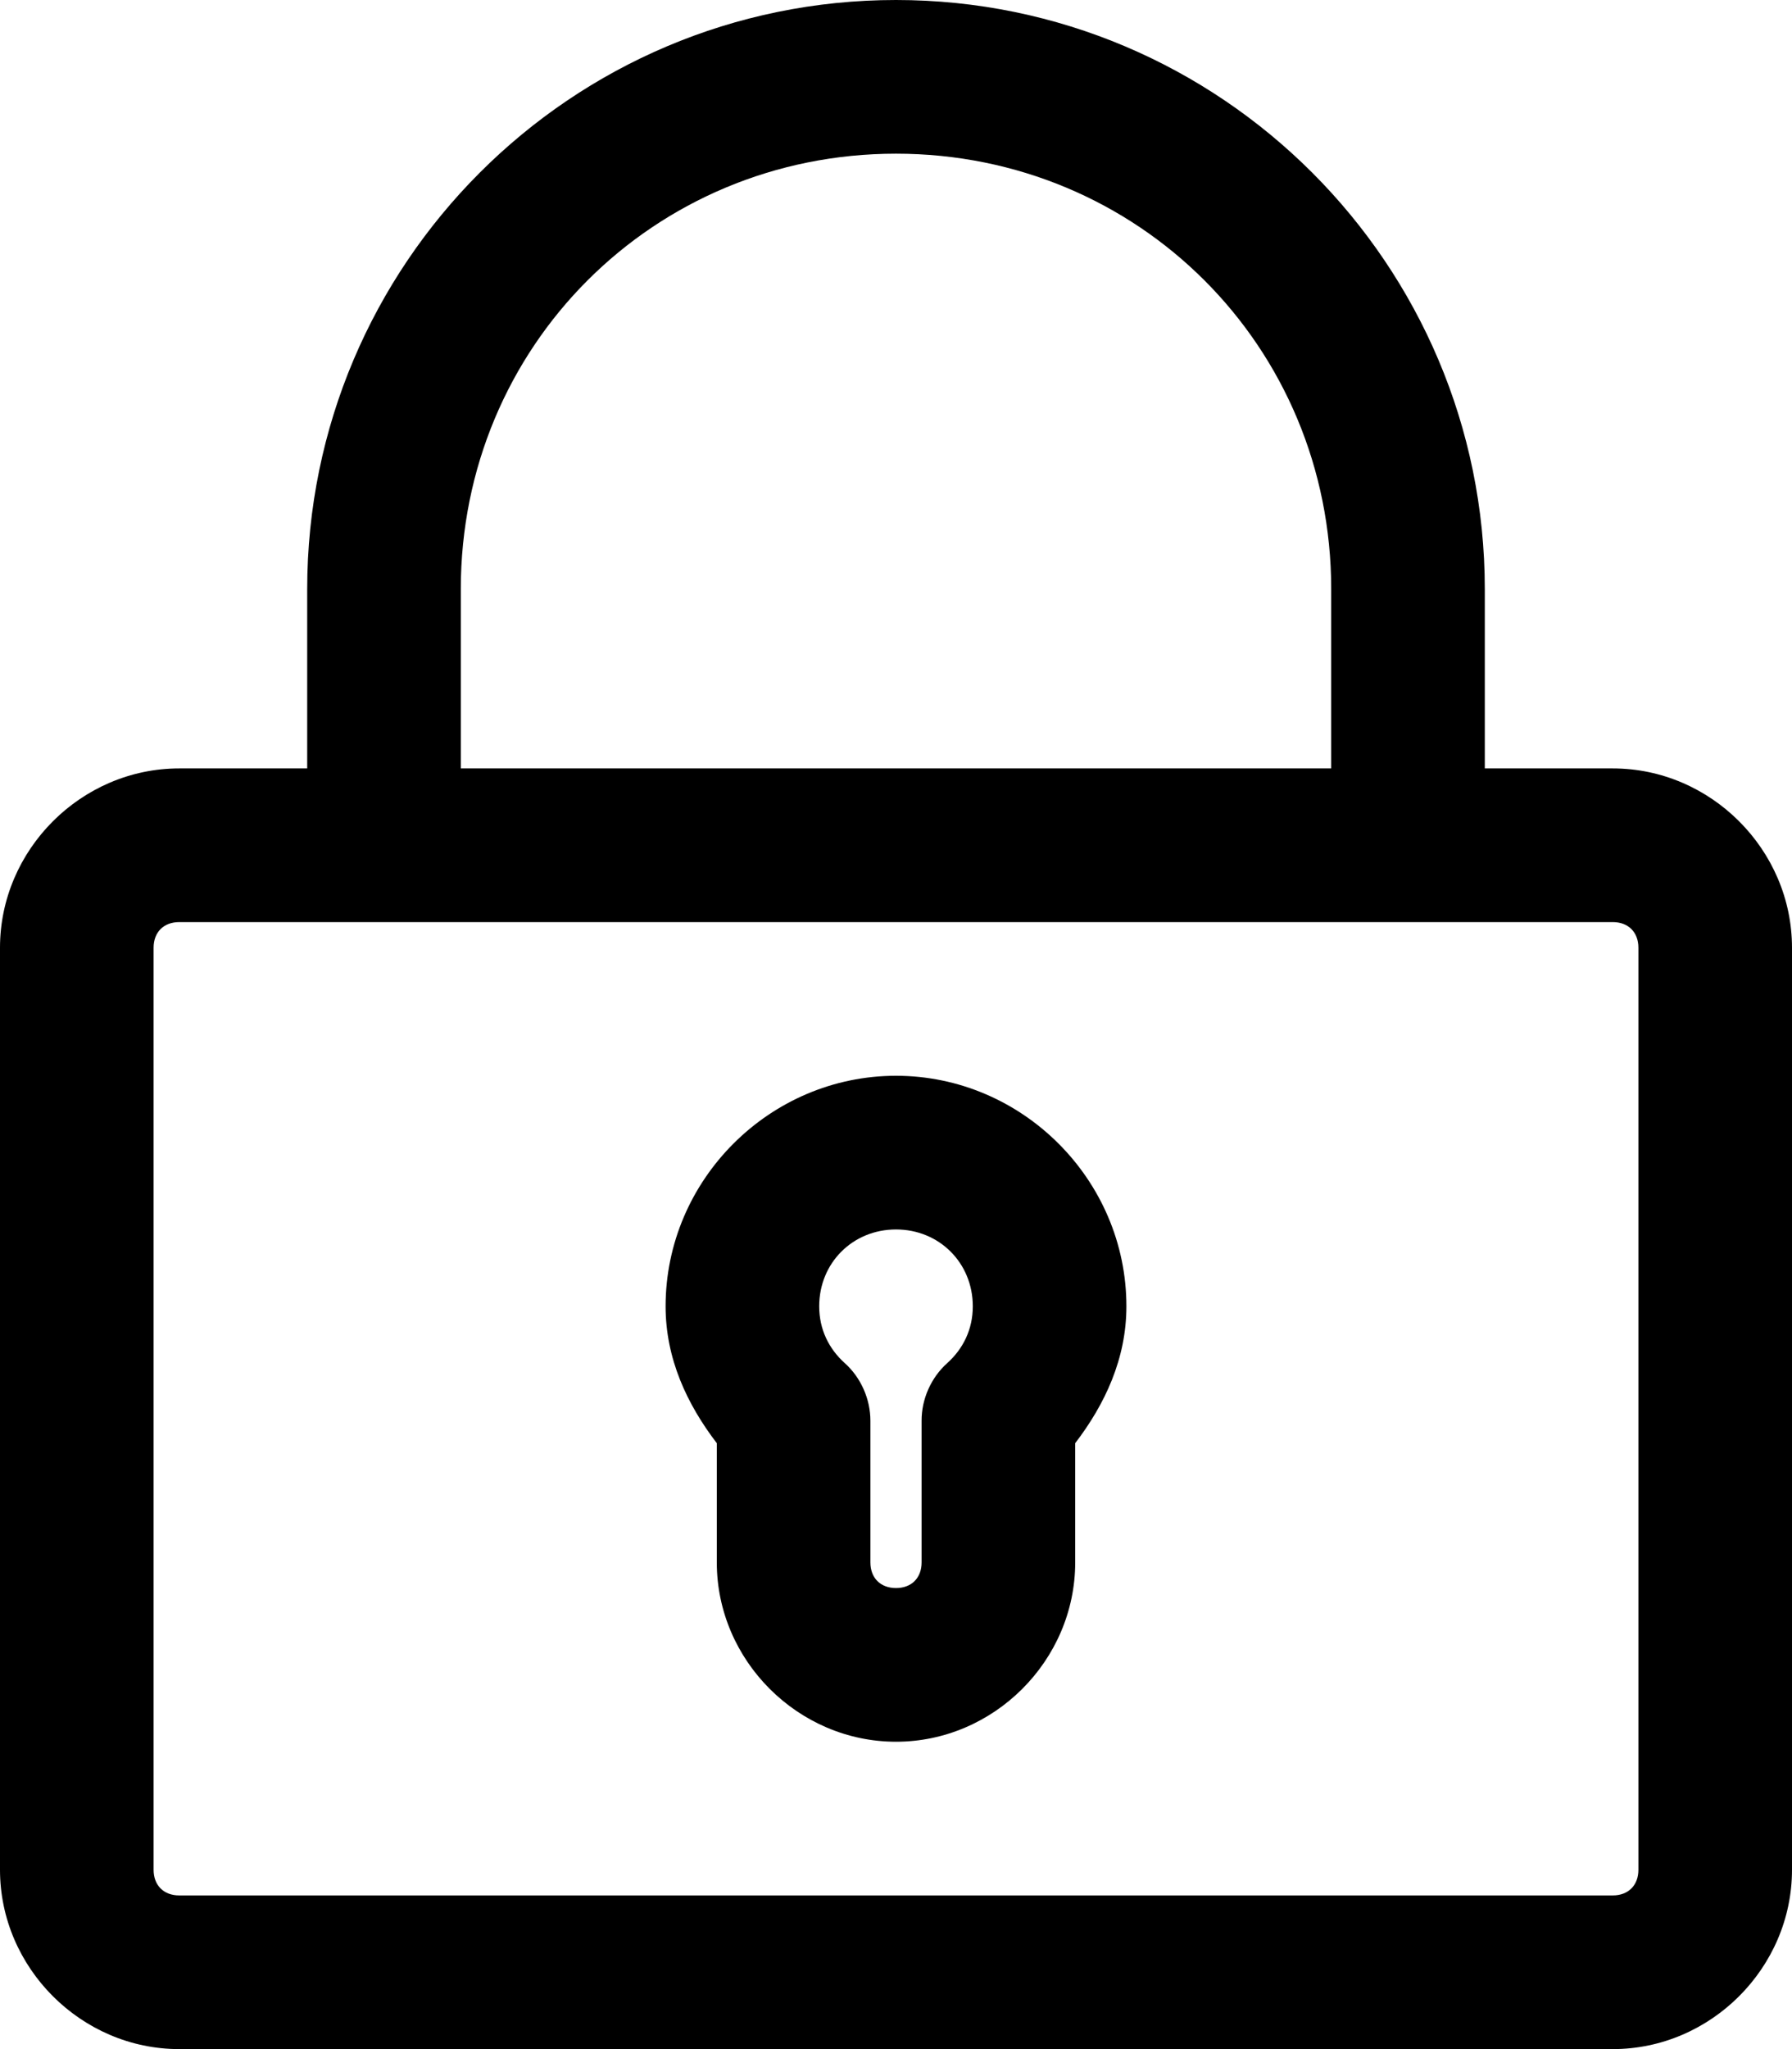 <?xml version="1.0" encoding="UTF-8" standalone="no"?>
<svg
   xmlns:dc="http://purl.org/dc/elements/1.1/"
   xmlns:cc="http://creativecommons.org/ns#"
   xmlns:rdf="http://www.w3.org/1999/02/22-rdf-syntax-ns#"
   xmlns:svg="http://www.w3.org/2000/svg"
   xmlns="http://www.w3.org/2000/svg"
   xmlns:sodipodi="http://sodipodi.sourceforge.net/DTD/sodipodi-0.dtd"
   xmlns:inkscape="http://www.inkscape.org/namespaces/inkscape"
   version="1.1"
   x="0px"
   y="0px"
   viewBox="0 0 70 80"
   id="svg6"
   sodipodi:docname="lock.svg"
   width="70"
   height="80"
   inkscape:version="0.92.3 (2405546, 2018-03-11)">
  <defs
     id="defs10" />
  <sodipodi:namedview
     pagecolor="#ffffff"
     bordercolor="#666666"
     borderopacity="1"
     objecttolerance="10"
     gridtolerance="10"
     guidetolerance="10"
     inkscape:pageopacity="0"
     inkscape:pageshadow="2"
     inkscape:window-width="944"
     inkscape:window-height="1035"
     id="namedview8"
     showgrid="false"
     fit-margin-top="0"
     fit-margin-left="0"
     fit-margin-right="0"
     fit-margin-bottom="0"
     inkscape:zoom="1.888"
     inkscape:cx="-53.188559"
     inkscape:cy="27.50002"
     inkscape:window-x="964"
     inkscape:window-y="8"
     inkscape:window-maximized="0"
     inkscape:current-layer="svg6" />
  <g
     transform="translate(-15,-962.362)"
     id="g4">
    <path
       d="m 50,962.362 c -12.69,0 -23,10.31 -23,23 v 7 h -5 c -3.826,0 -7,3.174 -7,7 v 36 c 0,3.826 3.174,7 7,7 h 56 c 3.826,0 7,-3.174 7,-7 v -36 c 0,-3.826 -3.174,-7 -7,-7 h -5 v -7 c 0,-12.69 -10.31,-23 -23,-23 z m 0,6 c 9.47,0 17,7.53 17,17 v 7 H 33 v -7 c 0,-9.47 7.53,-17 17,-17 z m -28,30 h 56 c 0.606,0 1,0.394 1,1 v 36 c 0,0.606 -0.394,1 -1,1 H 22 c -0.606,0 -1,-0.394 -1,-1 v -36 c 0,-0.606 0.394,-1 1,-1 z m 28,6 c -4.935,0 -9,4.065 -9,9 0,2.046 0.837,3.825 2,5.344 v 4.656 c 0,3.826 3.174,7 7,7 3.826,0 7,-3.174 7,-7 v -4.656 c 1.163,-1.519 2,-3.298 2,-5.344 0,-4.935 -4.065,-9 -9,-9 z m 0,6 c 1.692,0 3,1.308 3,3 0,0.905 -0.381,1.664 -1,2.219 -0.63,0.564 -1.004,1.404 -1,2.25 v 5.531 c 0,0.606 -0.394,1 -1,1 -0.606,0 -1,-0.394 -1,-1 v -5.531 c 0,-0.846 -0.37,-1.686 -1,-2.25 -0.619,-0.555 -1,-1.313 -1,-2.219 0,-1.692 1.308,-3 3,-3 z"
       style="color:#000000;text-indent:0;text-transform:none;direction:ltr;baseline-shift:baseline;display:inline;overflow:visible;visibility:visible;fill:#000000;fill-opacity:1;stroke:none;enable-background:accumulate"
       marker="none"
       visibility="visible"
       display="inline"
       overflow="visible"
       id="path2"
       inkscape:connector-curvature="0" />
  </g>
</svg>
